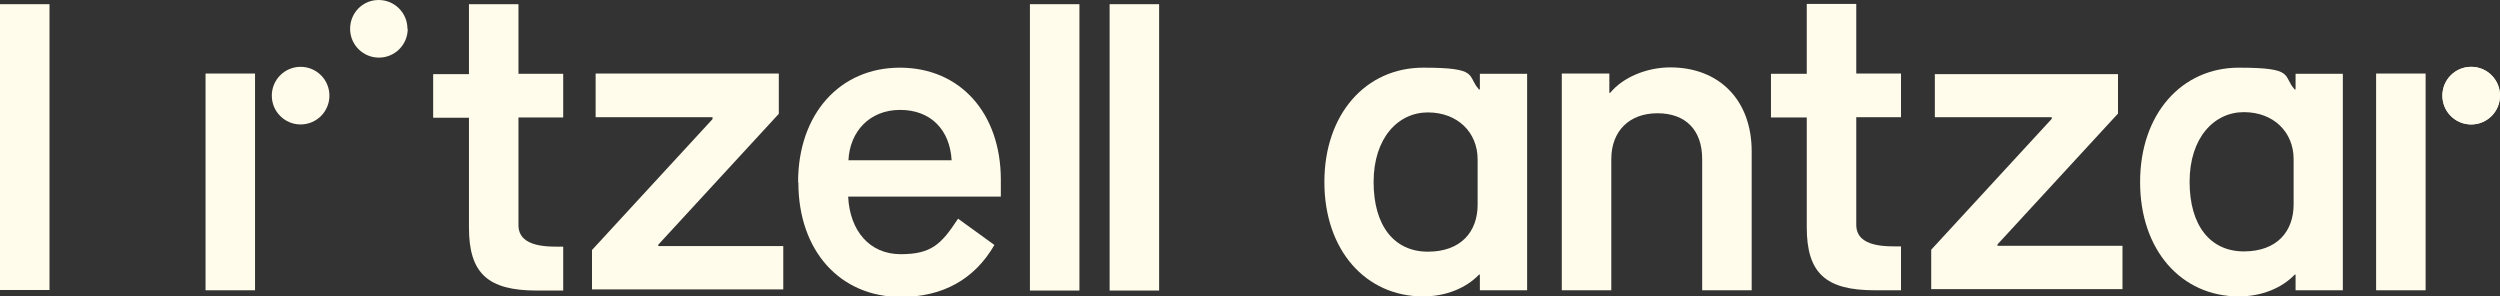 <?xml version="1.0" encoding="UTF-8"?>
<svg id="Layer_1" data-name="Layer 1" xmlns="http://www.w3.org/2000/svg" xmlns:xlink="http://www.w3.org/1999/xlink" version="1.1" viewBox="0 0 894 106">
  <rect x="0" y="0" width="894" height="106" fill="#333333" stroke="none"/>
  <defs>
    <style>
      .cls-1 {
        clip-path: url(#clippath);
      }

      .cls-2 {
        fill: none;
      }

      .cls-2, .cls-3 {
        stroke-width: 0px;
      }

      .cls-3 {
        fill: #fffceb;
      }
    </style>
    <clipPath id="clippath">
      <rect class="cls-2" y="0" width="894" height="106"/>
    </clipPath>
  </defs>
  <g class="cls-1">
    <g>
      <path class="cls-2" d="M0,106"/>
      <path class="cls-3" d="M185.4,42v38.5c0,8.3,11.3,7.7,16,7.7v15.7h-9.4c-17.5,0-24.3-6.1-24.3-22.5v-39.3h-12.8v-15.6h12.8V1.5h17.7v24.9h16v15.6h-16Z"/>
      <path class="cls-3" d="M285.4,65.1c0-24.3,14.9-40.9,36.4-40.9s36.1,16.2,36.1,40.1v6h-54.6c.6,12.3,7.7,20.6,18.8,20.6s14.6-3.7,20.5-12.7l13,9.4c-7.1,12.3-18.5,18.6-33.4,18.6-21.8,0-36.7-16.5-36.7-40.9M340.3,57.3c-.6-10.8-7.4-18-18.4-18s-18,7.8-18.5,18h37Z"/>
      <path class="cls-3" d="M546.1,26.3v77.5h-16.9v-5.6h-.3c-4.6,4.8-11.8,7.8-20,7.8-20.5,0-35.3-16.5-35.3-40.9s14.9-40.9,35.3-40.9,15.5,2.9,20,7.8h.3v-5.6h16.9ZM528.4,73.1v-16.1c0-9.7-7.2-16.8-17.8-16.8s-19.4,9.1-19.4,24.9,7.5,24.9,19.4,24.9,17.8-7.2,17.8-16.8"/>
      <path class="cls-3" d="M558.6,26.3h16.9v6.9h.3c4.6-5.6,13.1-9.1,21.5-9.1,17.5,0,29.1,11.7,29.1,30v49.7h-17.7v-46.9c0-10.4-5.9-16.4-16-16.4s-16.5,6.4-16.5,16.4v46.9h-17.7V26.3h0Z"/>
      <path class="cls-3" d="M837.8,26.3v77.5h-16.9v-5.6h-.3c-4.6,4.8-11.8,7.8-20,7.8-20.5,0-35.3-16.5-35.3-40.9s14.9-40.9,35.3-40.9,15.5,2.9,20,7.8h.3v-5.6h16.9ZM820.2,73v-16.1c0-9.7-7.2-16.8-17.8-16.8s-19.4,9.1-19.4,24.9,7.5,24.9,19.4,24.9,17.8-7.2,17.8-16.8"/>
      <path class="cls-3" d="M91.2,26.3h-17.7v77.5h17.7V26.3Z"/>
      <path class="cls-3" d="M145.8,10.3c0,5.7-4.6,10.3-10.3,10.3s-10.3-4.6-10.3-10.3S129.7,0,135.4,0s10.3,4.6,10.3,10.3Z"/>
      <path class="cls-3" d="M117.8,34.2c0,5.7-4.6,10.3-10.3,10.3s-10.3-4.6-10.3-10.3,4.6-10.3,10.3-10.3,10.3,4.6,10.3,10.3Z"/>
      <path class="cls-3" d="M867.4,26.3h-17.7v77.5h17.7V26.3Z"/>
      <path class="cls-3" d="M894,34.2c0,5.7-4.6,10.3-10.3,10.3s-10.3-4.6-10.3-10.3,4.6-10.3,10.3-10.3,10.3,4.6,10.3,10.3Z"/>
      <path class="cls-3" d="M894,34.2c0,5.7-4.6,10.3-10.3,10.3s-10.3-4.6-10.3-10.3,4.6-10.3,10.3-10.3,10.3,4.6,10.3,10.3Z"/>
      <path class="cls-3" d="M17.7,1.5H0v102.2h17.7V1.5Z"/>
      <path class="cls-3" d="M714.3,87.4h0c0,0,43.1-46.8,43.1-46.8v-14.1h-65.5v15.4h41.8v.6l-43.1,46.8v14.1h68.4v-15.5h-44.7v-.6Z"/>
      <path class="cls-3" d="M235.4,87.5h0c0,0,43.1-46.8,43.1-46.8v-14.4h-65.5v15.6h41.8v.7l-43.1,46.8v14.1h68.4v-15.5h-44.7v-.6Z"/>
      <path class="cls-3" d="M663.8,41.9v38.5c0,8.3,11.3,7.7,16,7.7v15.7h-9.4c-17.5,0-24.3-6.1-24.3-22.5v-39.3h-12.8v-15.6h12.8V1.4h17.7v24.9h16v15.6h-16Z"/>
      <path class="cls-3" d="M386,1.5h-17.7v102.4h17.7V1.5Z"/>
      <path class="cls-3" d="M414.5,1.5h-17.7v102.4h17.7V1.5Z"/>
    </g>
  </g>
</svg>